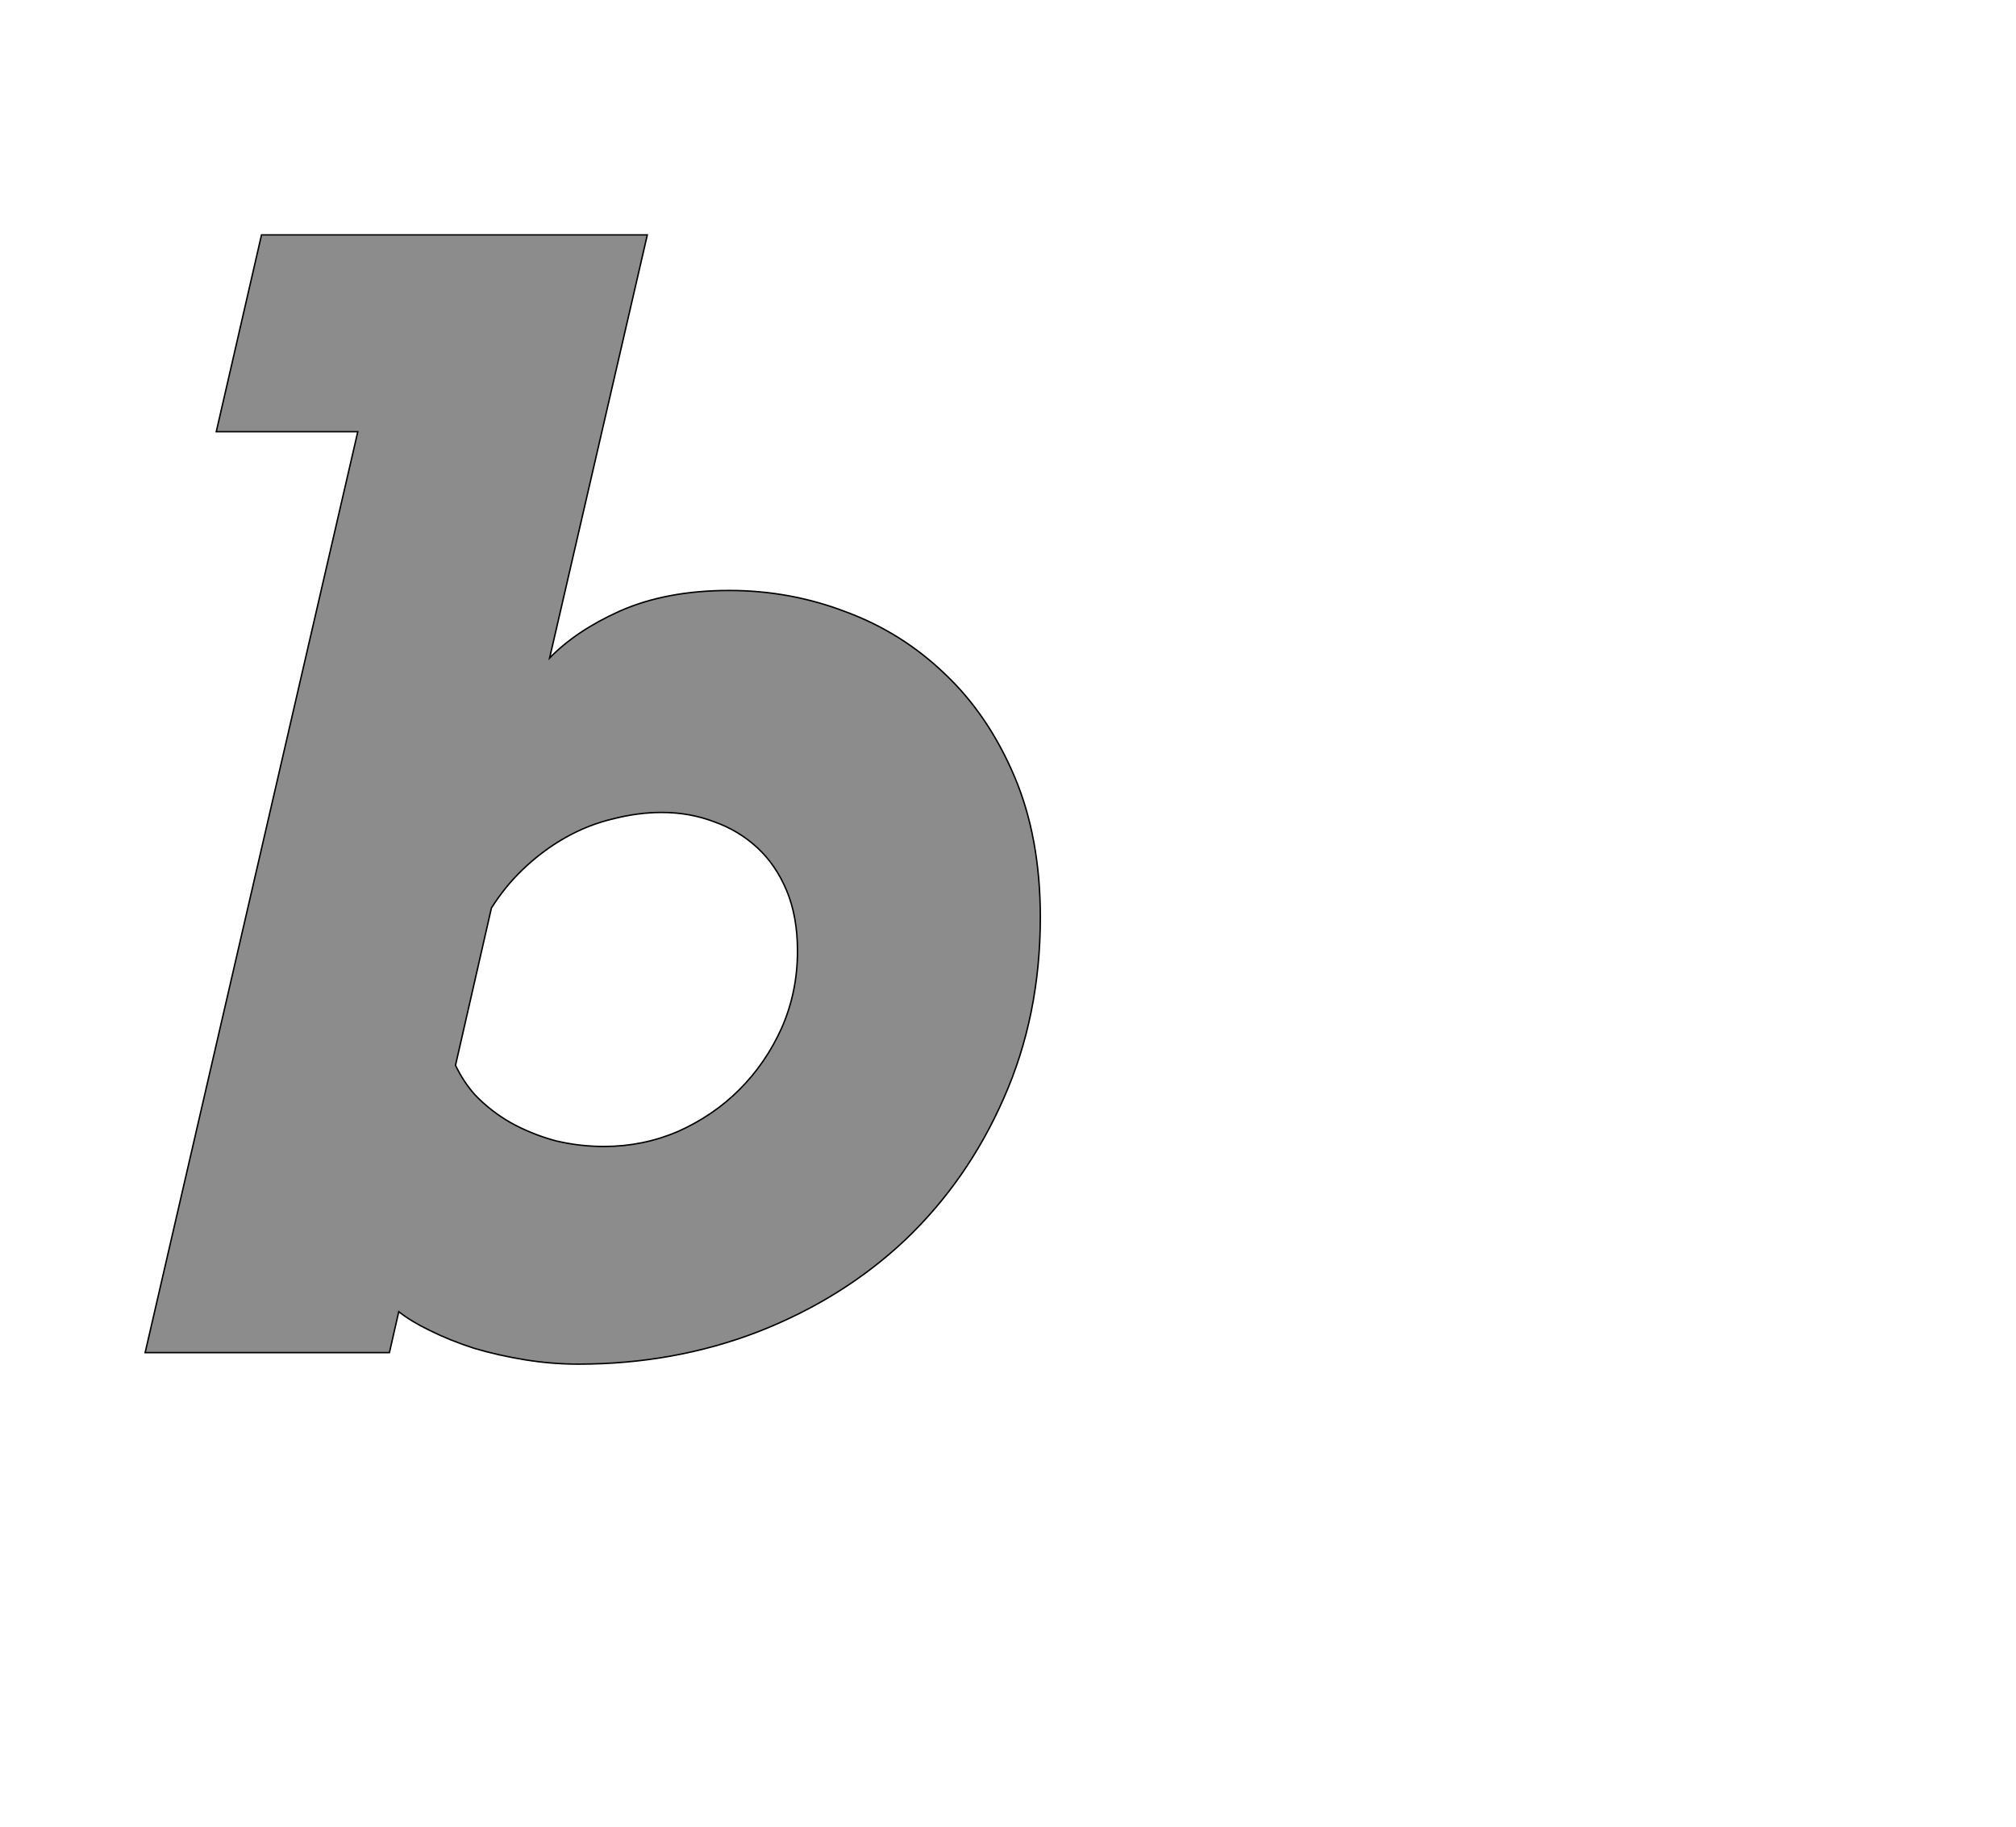 <!--
BEGIN METADATA

BBOX_X_MIN 102
BBOX_Y_MIN -16
BBOX_X_MAX 1348
BBOX_Y_MAX 1556
WIDTH 1246
HEIGHT 1572
H_BEARING_X 102
H_BEARING_Y 1556
H_ADVANCE 1327
V_BEARING_X -561
V_BEARING_Y 227
V_ADVANCE 2027
ORIGIN_X 0
ORIGIN_Y 0

END METADATA
-->

<svg width='2806px' height='2543px' xmlns='http://www.w3.org/2000/svg' version='1.1'>

 <!-- make sure glyph is visible within svg window -->
 <g fill-rule='nonzero'  transform='translate(100 1883)'>

  <!-- draw actual outline using lines and Bezier curves-->
  <path fill='black' stroke='black' fill-opacity='0.45'  stroke-width='2'  d='
 M 264,-1556
 L 801,-1556
 L 665,-967
 Q 702,-1005 762,-1032
 Q 827,-1061 915,-1061
 Q 1000,-1061 1078,-1031
 Q 1156,-1002 1216,-944
 Q 1276,-887 1312,-802
 Q 1348,-717 1348,-606
 Q 1348,-469 1297,-354
 Q 1247,-240 1160,-157
 Q 1073,-75 955,-29
 Q 838,16 705,16
 Q 668,16 631,10
 Q 594,4 560,-6
 Q 526,-17 498,-31
 Q 473,-43 455,-57
 L 442,0
 L 102,0
 L 398,-1282
 L 201,-1282
 L 264,-1556
 Z

 M 627,-672
 Q 603,-649 584,-619
 L 534,-400
 Q 545,-377 561,-359
 Q 583,-336 611,-320
 Q 640,-304 673,-295
 Q 706,-287 741,-287
 Q 795,-287 844,-308
 Q 893,-330 929,-366
 Q 966,-403 988,-452
 Q 1010,-502 1010,-559
 Q 1010,-607 995,-643
 Q 980,-679 954,-703
 Q 928,-727 894,-739
 Q 860,-752 821,-752
 Q 788,-752 753,-743
 Q 719,-735 687,-717
 Q 655,-699 627,-672
 Z

  '/>
 </g>
</svg>
